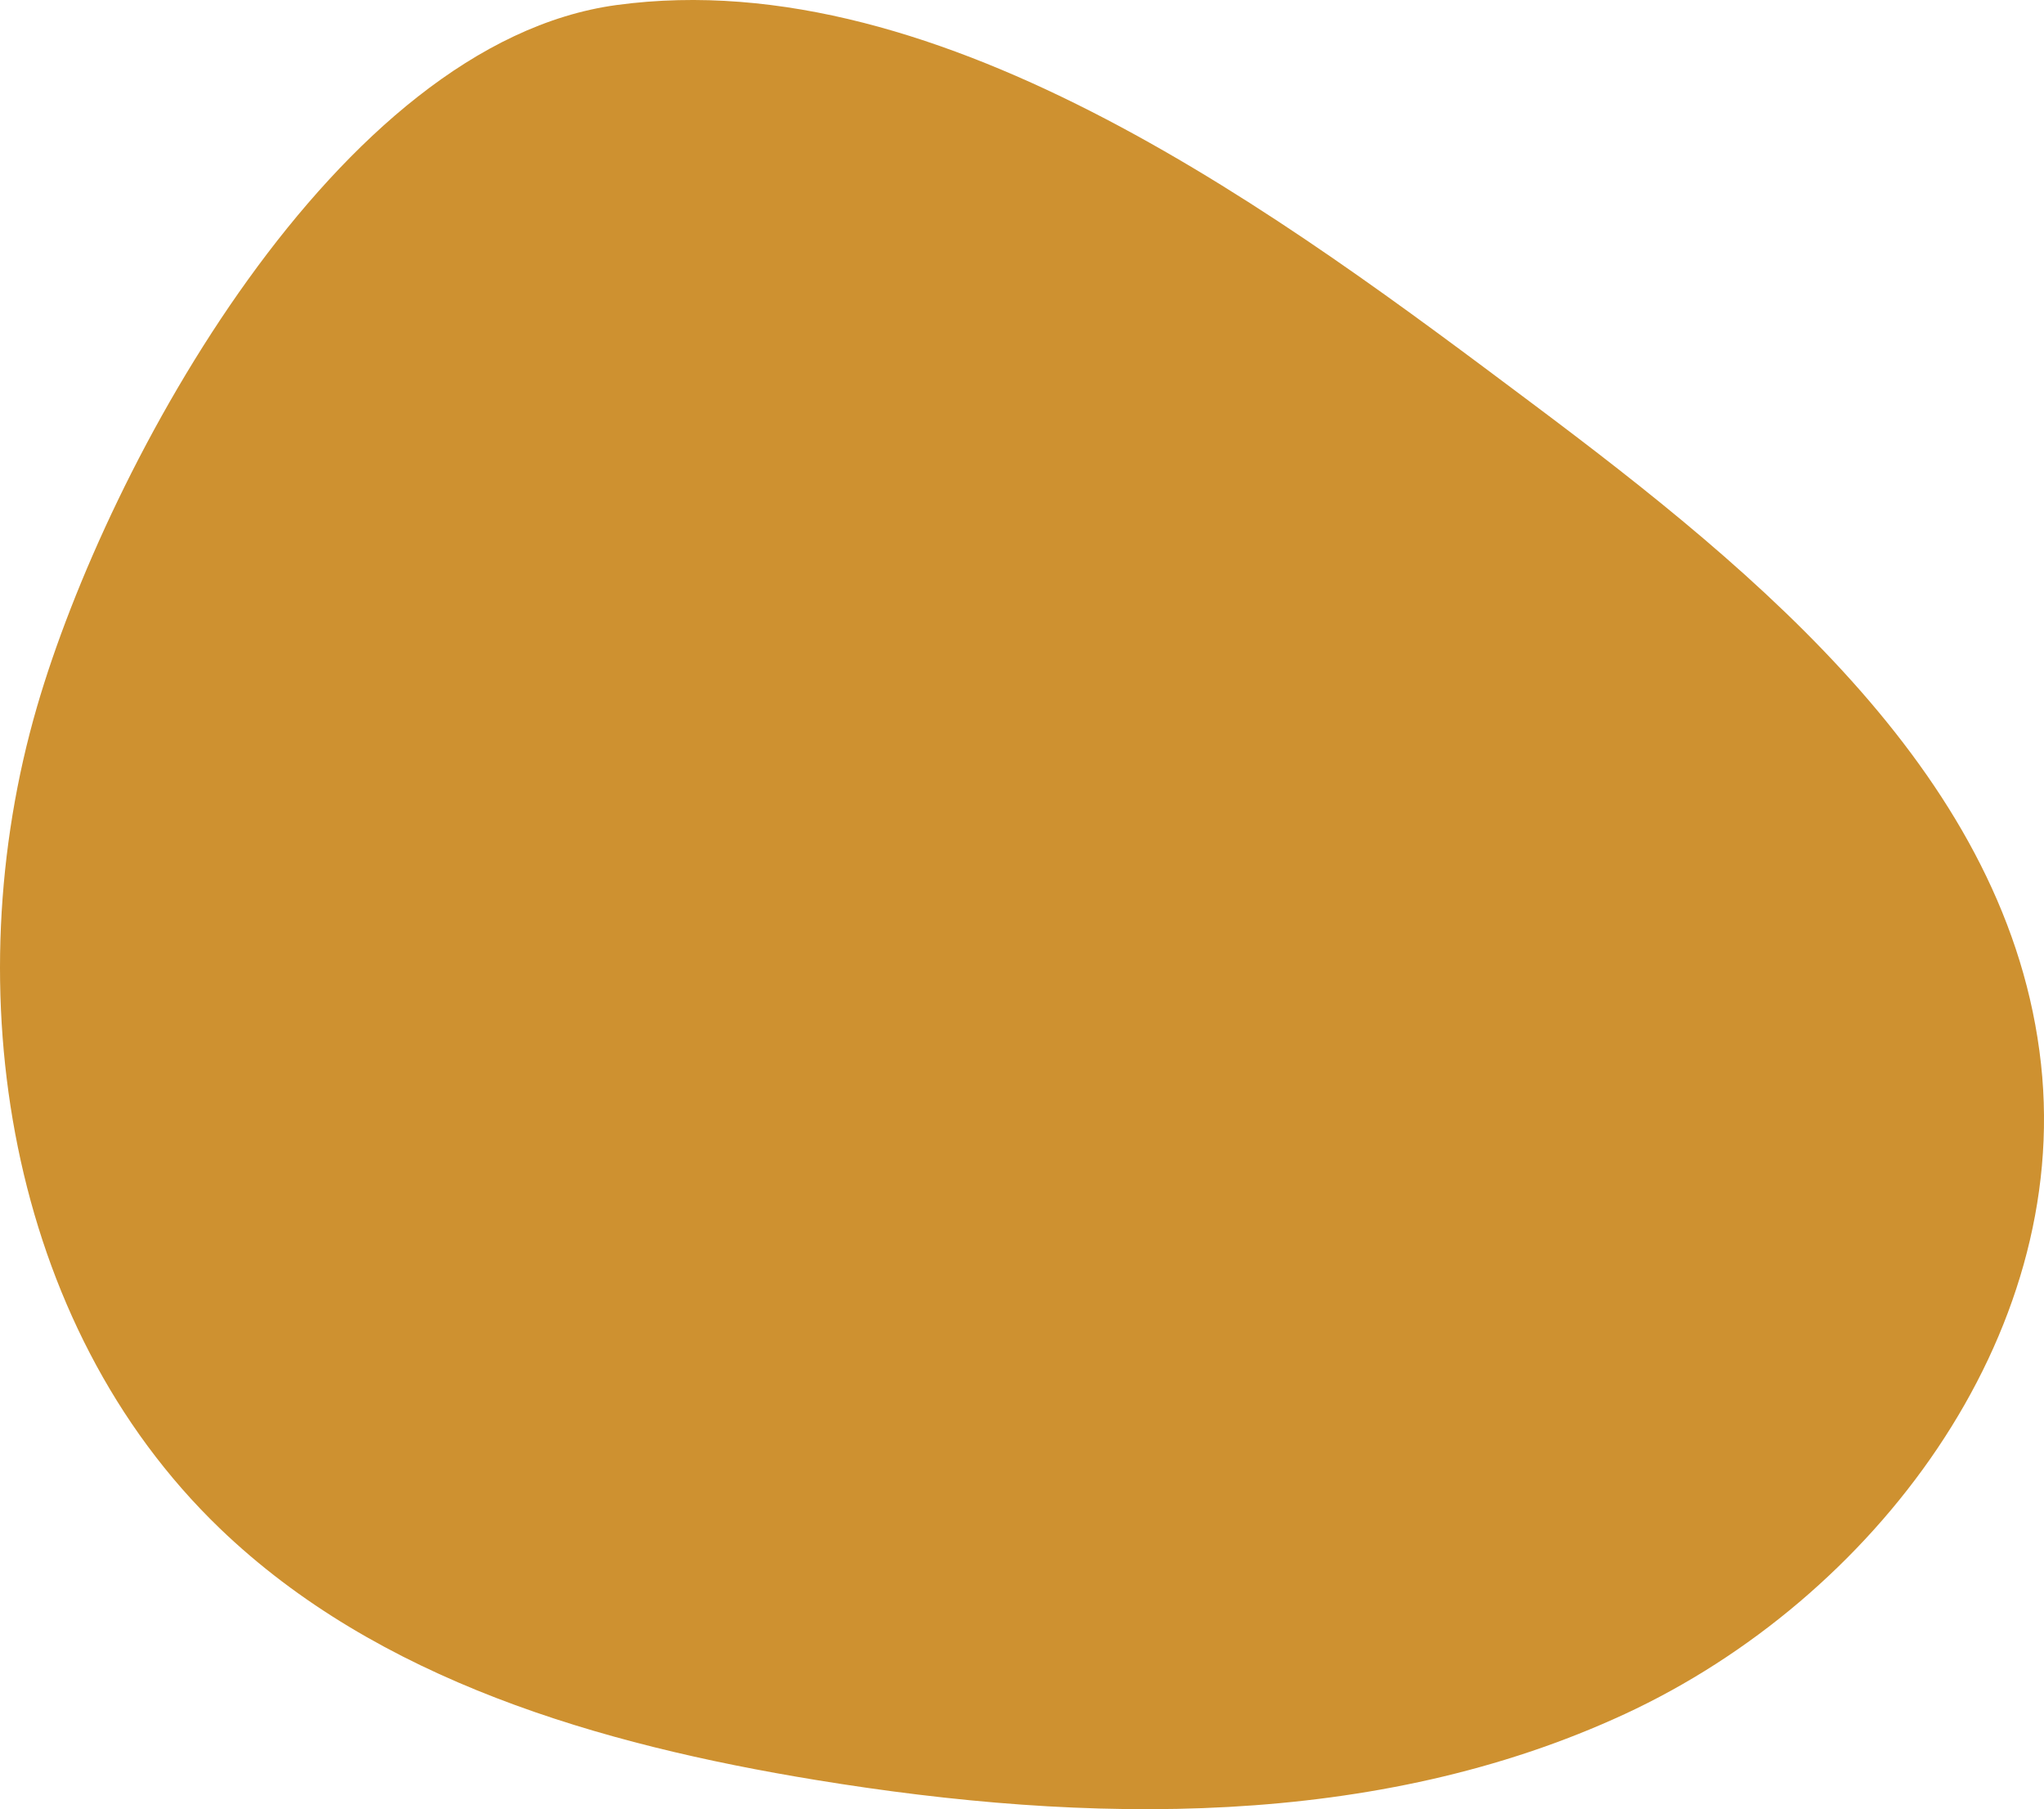 <svg xmlns="http://www.w3.org/2000/svg" width="51.549" height="45.615" viewBox="0 0 51.549 45.615">
  <path id="Path_248" data-name="Path 248" d="M266.647,122.591c-2.078,7.141-.75,15.562,4.609,20.718,3.982,3.831,9.583,5.451,15.037,6.344,6.836,1.119,14.115,1.248,20.4-1.664s11.245-9.5,10.494-16.385c-.784-7.187-7.061-12.339-12.849-16.671-6.131-4.59-14.811-11.155-23.076-10.032C274.208,105.86,268.427,116.473,266.647,122.591Z" transform="translate(-265.713 -104.774)" fill="#ce9130"/>
</svg>
